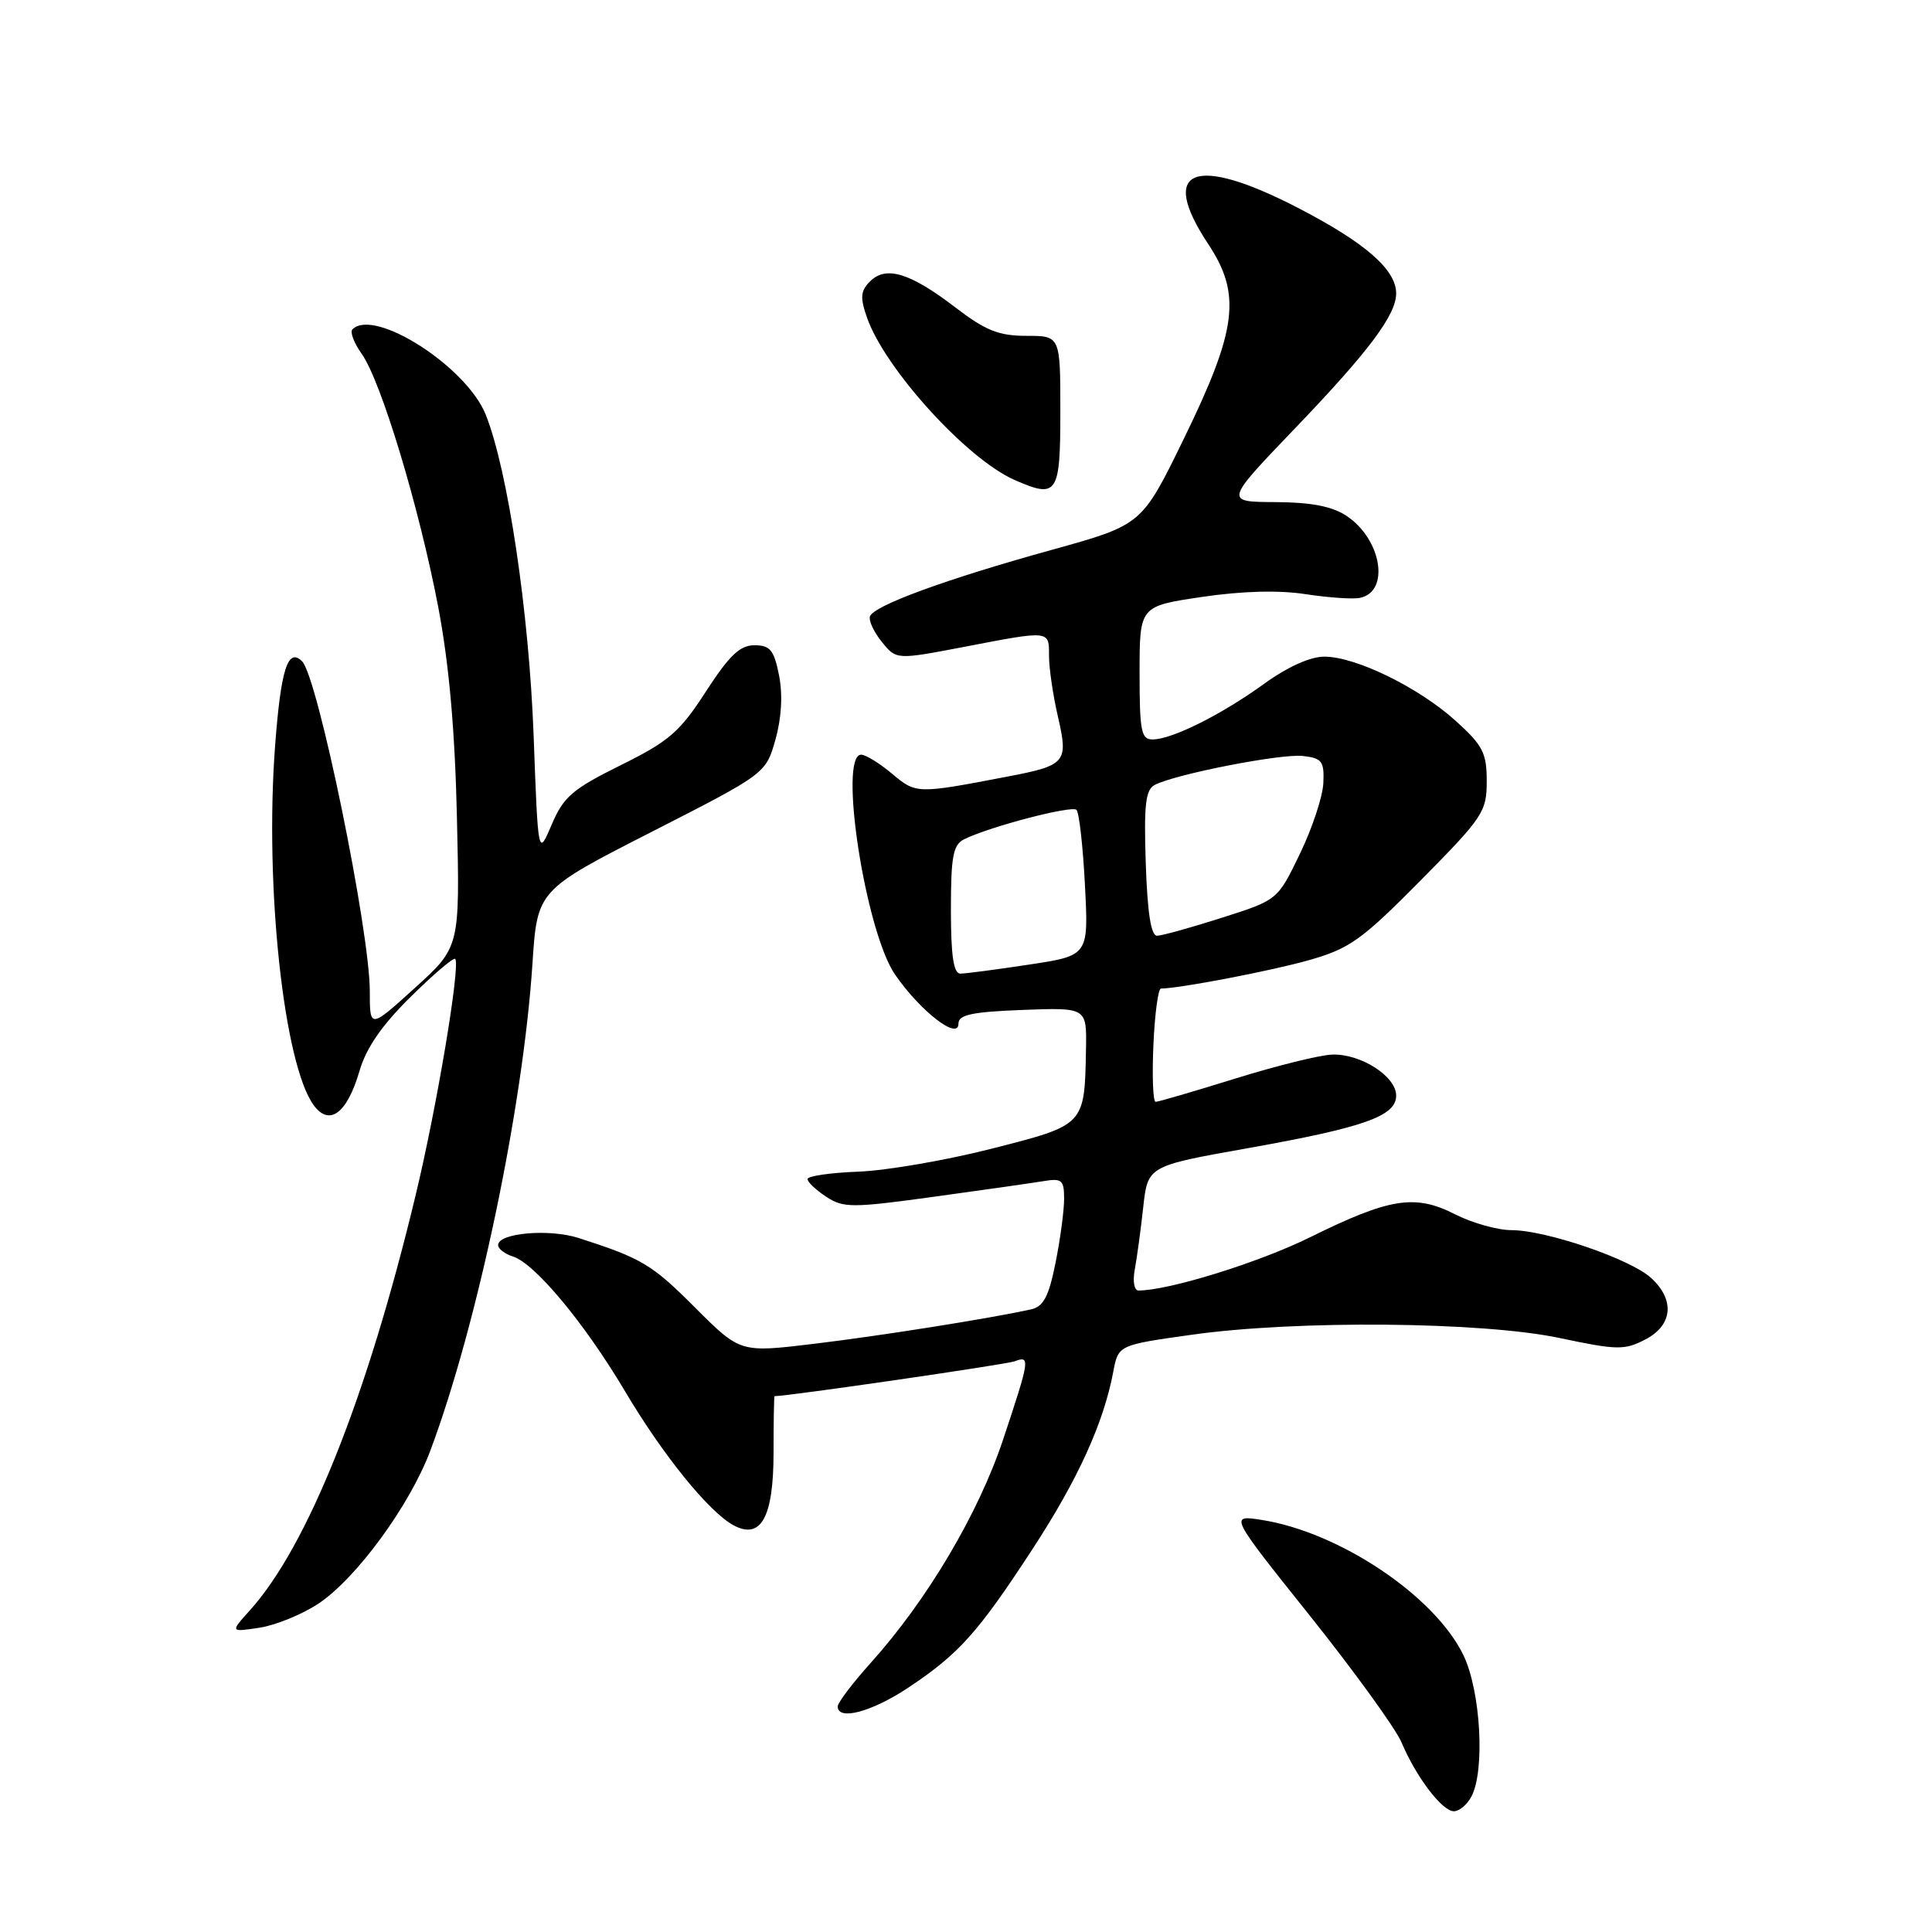 <?xml version="1.0" encoding="UTF-8" standalone="no"?>
<!DOCTYPE svg PUBLIC "-//W3C//DTD SVG 1.1//EN" "http://www.w3.org/Graphics/SVG/1.1/DTD/svg11.dtd" >
<svg xmlns="http://www.w3.org/2000/svg" xmlns:xlink="http://www.w3.org/1999/xlink" version="1.1" viewBox="0 0 256 256">
 <g >
 <path fill="currentColor"
d=" M 194.96 238.07 C 196.80 234.64 196.20 224.05 193.91 219.32 C 190.12 211.48 177.50 203.02 167.19 201.40 C 162.89 200.73 162.89 200.73 173.58 214.11 C 179.46 221.48 184.92 229.02 185.71 230.88 C 187.65 235.48 191.10 240.00 192.65 240.00 C 193.36 240.00 194.40 239.13 194.96 238.07 Z  M 120.40 223.59 C 127.10 219.12 129.59 216.33 136.82 205.25 C 142.83 196.04 146.24 188.55 147.51 181.78 C 148.18 178.23 148.18 178.23 157.84 176.87 C 171.72 174.90 196.48 175.12 206.74 177.31 C 214.26 178.90 215.25 178.92 217.99 177.50 C 221.66 175.61 221.97 172.23 218.75 169.31 C 216.00 166.81 204.83 163.00 200.27 163.00 C 198.43 163.00 195.06 162.05 192.80 160.90 C 187.51 158.20 184.14 158.73 173.62 163.93 C 166.85 167.28 154.87 171.00 150.86 171.00 C 150.29 171.00 150.07 169.79 150.36 168.25 C 150.64 166.74 151.15 163.02 151.48 160.00 C 152.08 154.50 152.08 154.50 165.29 152.15 C 180.77 149.39 185.00 147.90 185.00 145.17 C 185.00 142.61 180.27 139.59 176.50 139.74 C 174.85 139.80 169.06 141.24 163.63 142.93 C 158.20 144.62 153.47 146.00 153.13 146.00 C 152.78 146.00 152.65 142.63 152.83 138.50 C 153.01 134.38 153.46 131.00 153.83 130.99 C 156.38 130.96 168.53 128.63 173.50 127.21 C 178.84 125.69 180.46 124.53 188.25 116.65 C 196.51 108.30 197.00 107.57 197.00 103.52 C 197.00 99.77 196.49 98.77 192.89 95.52 C 187.99 91.09 179.67 87.02 175.50 87.01 C 173.62 87.00 170.61 88.36 167.50 90.61 C 161.84 94.70 155.35 97.95 152.75 97.98 C 151.21 98.00 151.00 96.92 151.00 89.16 C 151.00 80.32 151.00 80.32 159.25 79.10 C 164.58 78.31 169.45 78.18 173.00 78.73 C 176.03 79.19 179.27 79.42 180.20 79.22 C 184.23 78.39 183.06 71.39 178.38 68.33 C 176.48 67.08 173.67 66.55 168.96 66.53 C 162.25 66.50 162.25 66.50 171.71 56.64 C 181.39 46.54 184.99 41.73 185.00 38.88 C 185.00 35.73 180.90 32.15 171.98 27.54 C 158.22 20.43 153.47 22.34 160.08 32.31 C 164.53 39.02 163.94 43.66 156.79 58.29 C 151.29 69.55 151.29 69.55 139.40 72.85 C 125.37 76.73 115.75 80.25 115.27 81.68 C 115.09 82.24 115.80 83.76 116.85 85.06 C 118.77 87.43 118.77 87.43 127.72 85.72 C 139.22 83.51 139.00 83.49 139.00 86.92 C 139.00 88.53 139.53 92.17 140.19 95.00 C 141.58 101.03 141.26 101.42 133.50 102.90 C 121.47 105.21 121.40 105.20 118.21 102.53 C 116.56 101.14 114.71 100.00 114.11 100.00 C 111.05 100.00 114.68 123.49 118.62 129.17 C 121.98 134.02 127.00 137.90 127.00 135.64 C 127.00 134.46 128.77 134.08 135.50 133.82 C 144.00 133.50 144.00 133.50 143.90 139.00 C 143.71 149.14 143.81 149.04 131.47 152.19 C 125.44 153.73 117.46 155.11 113.75 155.25 C 110.04 155.39 107.00 155.83 107.00 156.23 C 107.00 156.63 108.11 157.68 109.47 158.57 C 111.75 160.07 112.87 160.07 123.72 158.58 C 130.20 157.69 136.74 156.76 138.25 156.51 C 140.71 156.10 141.00 156.35 141.00 158.86 C 141.00 160.40 140.49 164.22 139.86 167.35 C 138.96 171.82 138.27 173.13 136.61 173.50 C 131.14 174.71 116.55 177.02 107.79 178.07 C 98.08 179.24 98.08 179.24 92.11 173.27 C 86.36 167.52 85.08 166.75 76.67 164.04 C 72.75 162.78 66.00 163.38 66.00 164.98 C 66.00 165.47 66.88 166.15 67.96 166.49 C 70.88 167.41 77.47 175.34 82.80 184.32 C 87.84 192.82 93.95 200.37 97.22 202.12 C 100.84 204.06 102.50 201.03 102.50 192.47 C 102.50 188.36 102.56 185.00 102.63 185.00 C 104.55 184.98 133.35 180.80 134.44 180.38 C 136.54 179.58 136.47 180.09 132.92 190.74 C 129.64 200.57 122.88 211.99 115.36 220.36 C 112.96 223.03 111.00 225.62 111.00 226.11 C 111.00 228.05 115.55 226.83 120.40 223.59 Z  M 42.16 212.51 C 47.20 209.18 54.30 199.48 57.02 192.22 C 63.26 175.56 69.30 146.79 70.55 127.73 C 71.19 117.96 71.19 117.96 86.34 110.23 C 101.48 102.50 101.48 102.50 102.75 98.00 C 103.56 95.12 103.73 92.06 103.23 89.50 C 102.56 86.13 102.05 85.50 99.97 85.50 C 98.04 85.50 96.63 86.85 93.53 91.64 C 90.06 97.01 88.64 98.23 82.23 101.40 C 75.85 104.56 74.67 105.58 73.10 109.27 C 71.30 113.50 71.30 113.50 70.71 97.50 C 70.10 81.08 67.29 62.27 64.36 54.94 C 61.81 48.57 49.59 40.75 46.70 43.64 C 46.35 43.99 46.90 45.45 47.93 46.89 C 50.50 50.51 55.56 67.27 58.08 80.50 C 59.51 88.04 60.29 96.84 60.55 108.50 C 60.94 125.50 60.94 125.50 54.97 130.91 C 49.00 136.32 49.00 136.32 49.00 131.35 C 49.00 123.31 42.11 89.71 40.03 87.63 C 38.15 85.75 37.21 88.68 36.45 98.85 C 35.05 117.45 37.61 141.09 41.59 146.48 C 43.66 149.27 45.99 147.52 47.62 141.95 C 48.52 138.85 50.60 135.84 54.44 132.06 C 57.47 129.07 60.11 126.82 60.32 127.06 C 61.03 127.93 57.89 146.71 55.04 158.51 C 48.60 185.29 40.76 204.89 33.10 213.39 C 30.50 216.27 30.50 216.27 34.39 215.68 C 36.53 215.35 40.03 213.92 42.16 212.51 Z  M 140.50 54.49 C 140.50 44.50 140.50 44.50 136.00 44.50 C 132.33 44.50 130.59 43.80 126.57 40.72 C 120.60 36.15 117.40 35.17 115.29 37.28 C 114.02 38.55 113.95 39.41 114.88 42.08 C 117.24 48.85 128.11 60.82 134.42 63.59 C 140.12 66.10 140.50 65.53 140.50 54.49 Z  M 126.00 120.54 C 126.00 113.47 126.29 111.93 127.75 111.21 C 131.14 109.53 142.02 106.69 142.64 107.31 C 142.99 107.66 143.50 112.14 143.76 117.28 C 144.25 126.62 144.25 126.62 136.38 127.81 C 132.04 128.47 127.94 129.01 127.25 129.01 C 126.35 129.00 126.00 126.64 126.00 120.54 Z  M 151.82 114.40 C 151.56 106.65 151.79 104.65 153.00 104.01 C 155.74 102.58 169.74 99.84 172.64 100.17 C 175.17 100.46 175.48 100.87 175.35 103.76 C 175.27 105.56 173.87 109.78 172.24 113.14 C 169.29 119.26 169.29 119.26 161.89 121.61 C 157.83 122.91 153.97 123.98 153.32 123.99 C 152.51 124.00 152.04 120.95 151.82 114.40 Z "/>
</g>
</svg>